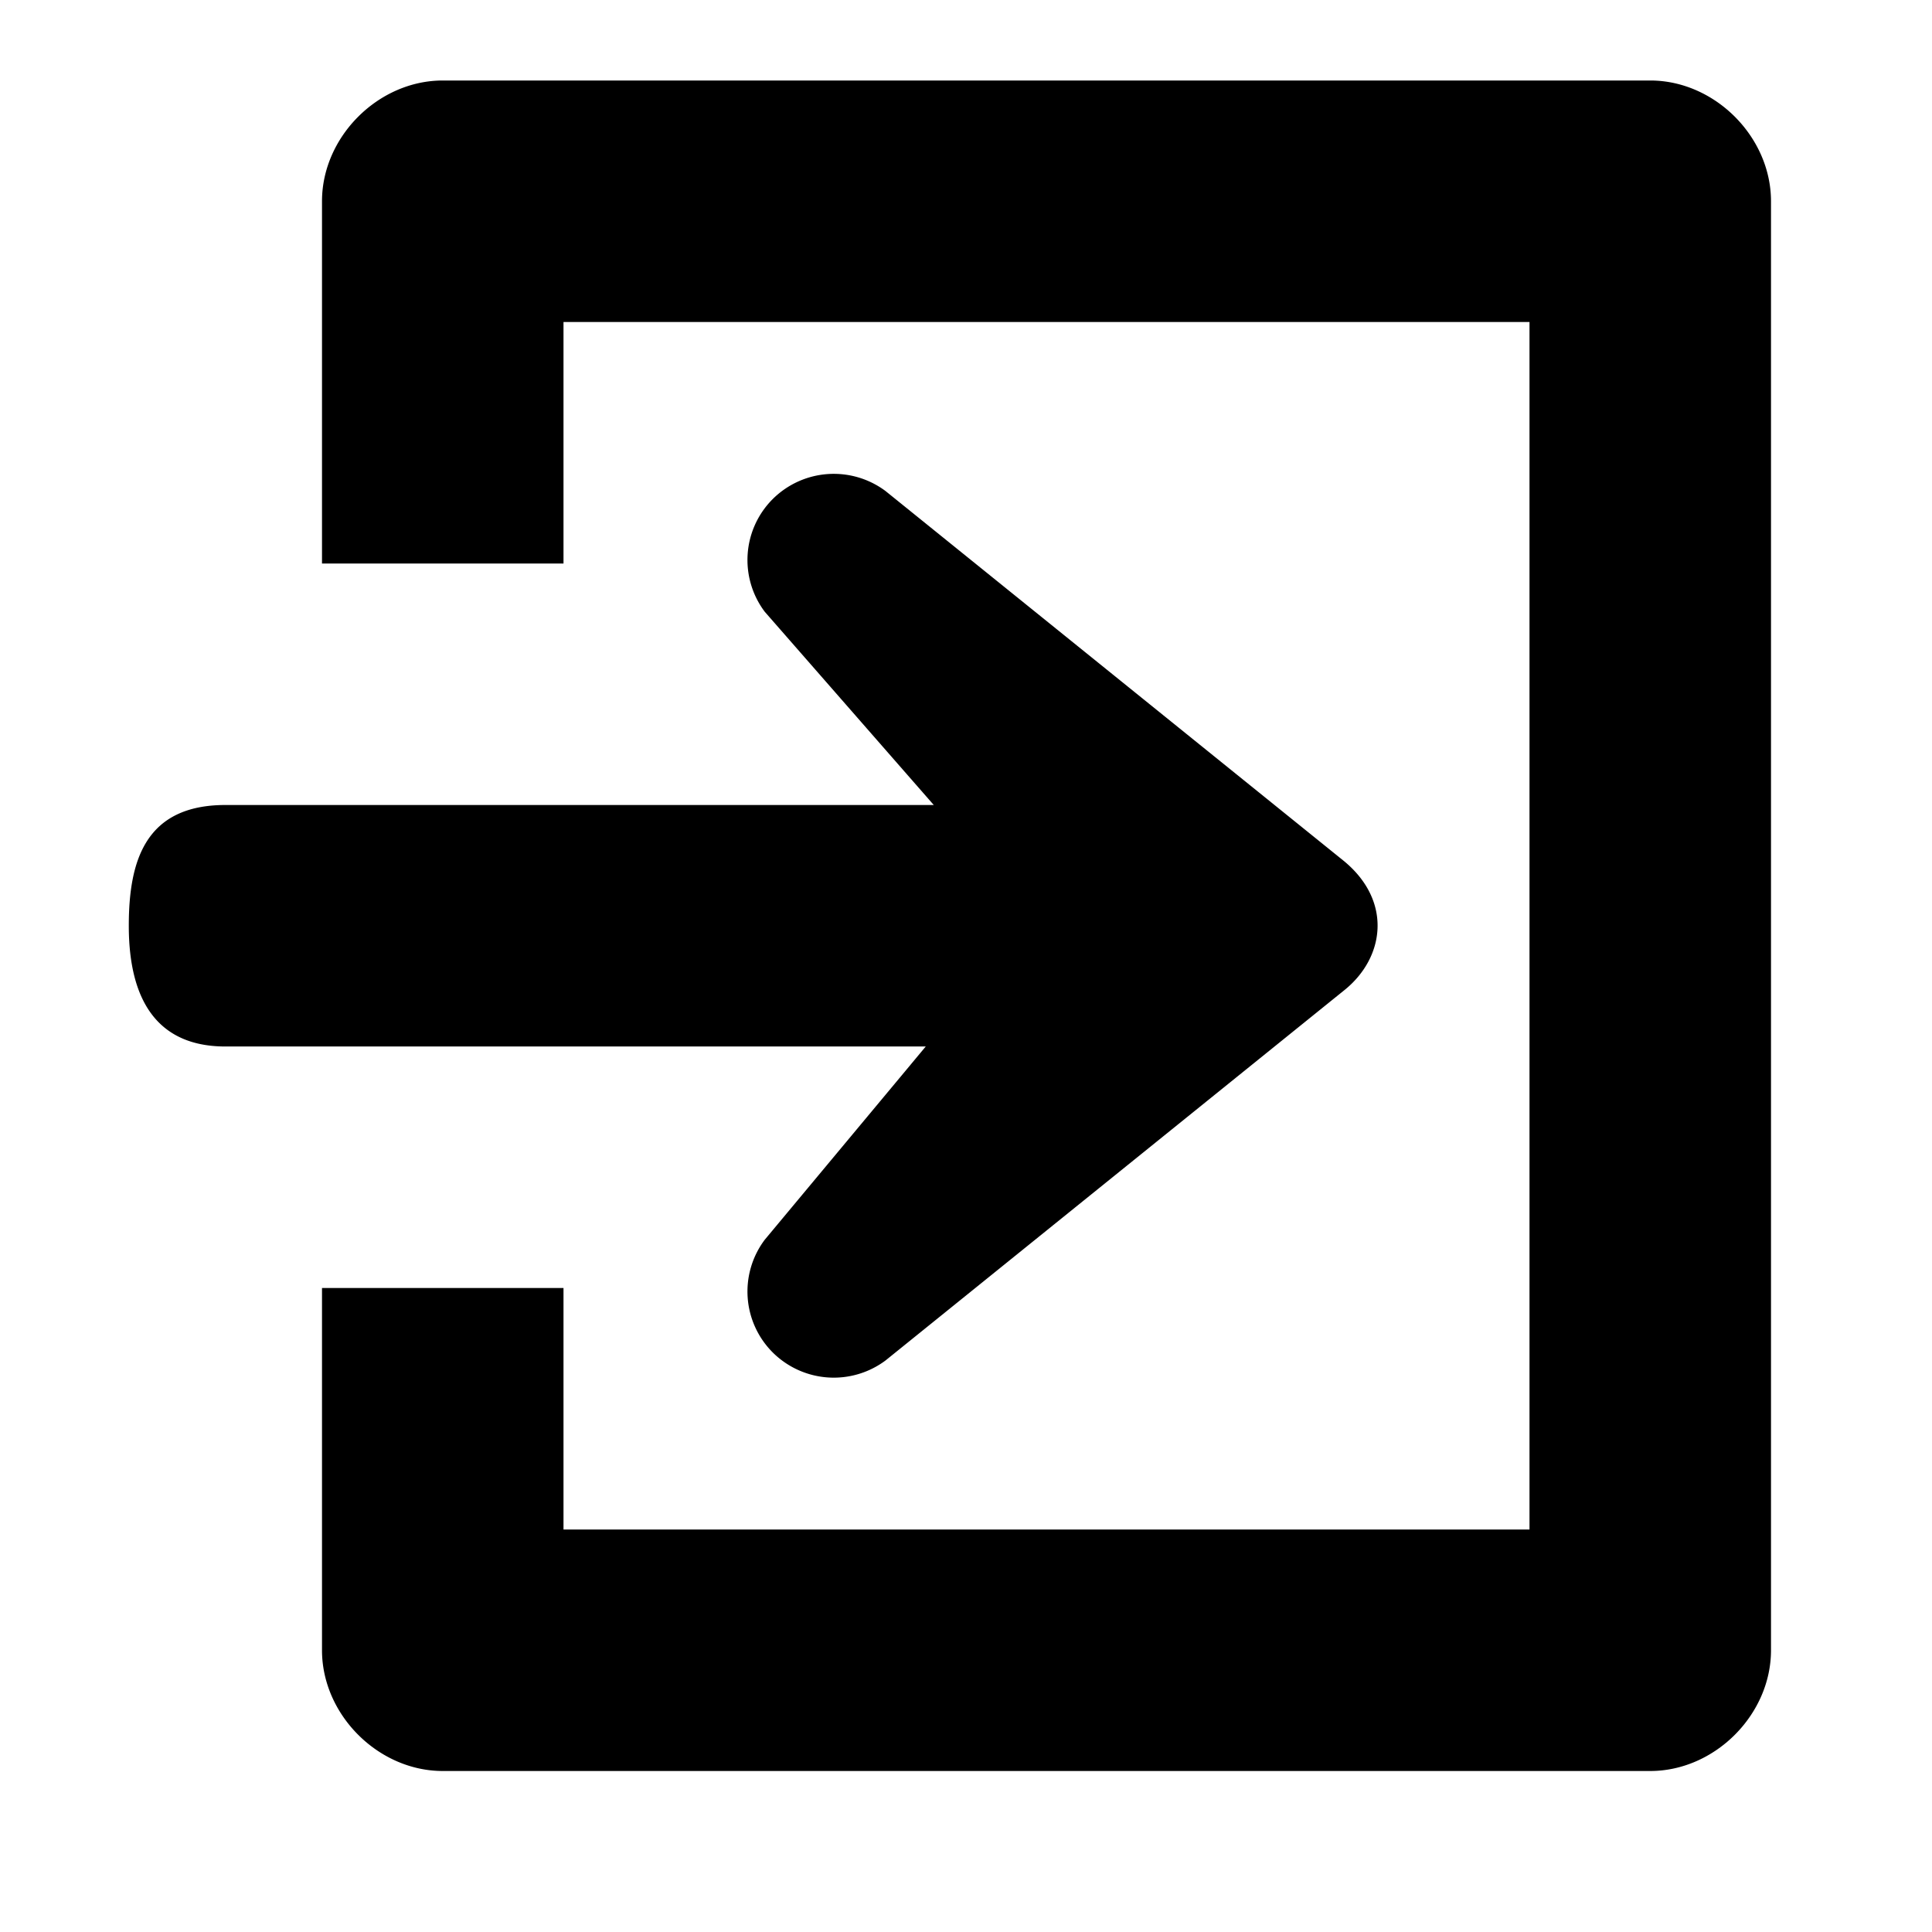 <svg height="48" width="48" xmlns="http://www.w3.org/2000/svg"><path d="m41 2h-30c-1.602 0-3 1.398-3 3v9h6v-6h24v30h-24v-6h-6v9c0 1.602 1.398 3 3 3h30c1.602 0 3-1.398 3-3v-36c0-1.602-1.398-3-3-3zm-22 28.801a2.14 2.14 0 0 0 .199 2.801 2.15 2.15 0 0 0 2.801.199l11.398-9.199c1-.801 1.203-2.203 0-3.203l-11.398-9.2a2.15 2.15 0 0 0 -2.801.199 2.14 2.14 0 0 0 -.199 2.801l4.199 4.801h-17.597c-2 0-2.402 1.398-2.402 3 0 1.398.402 3 2.402 3h17.398zm0 0"/></svg>